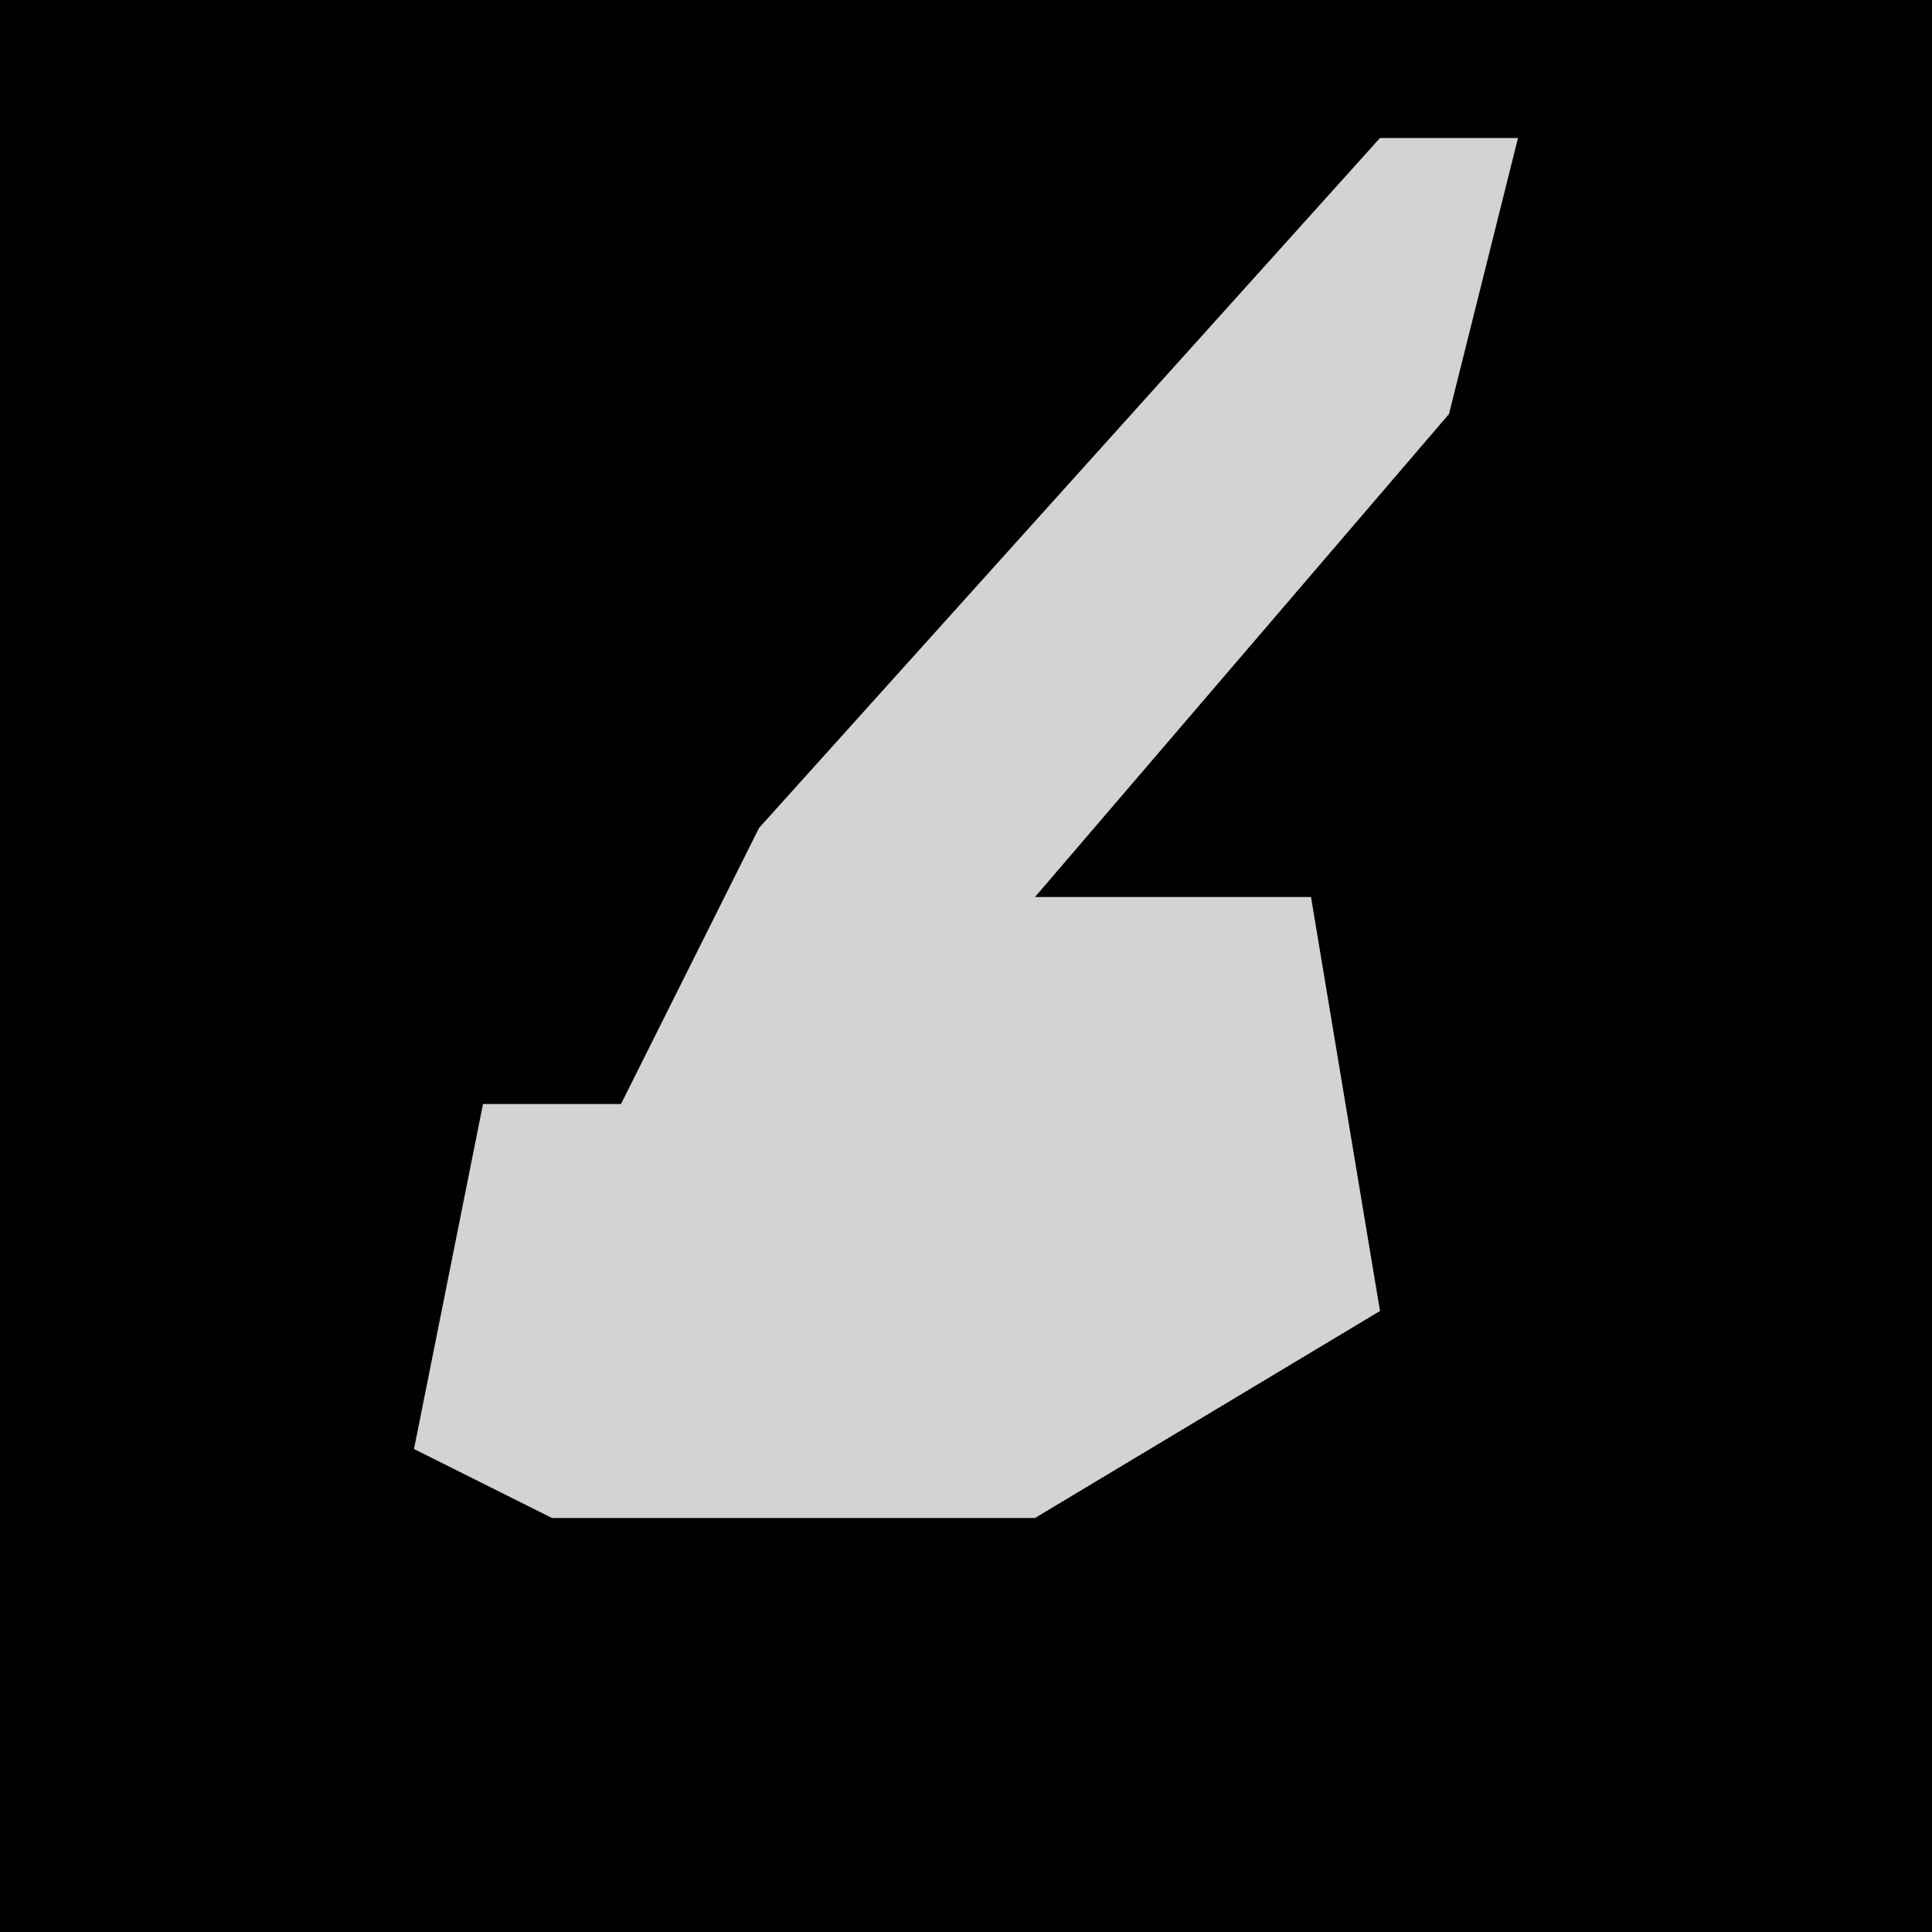 <?xml version="1.0" encoding="UTF-8"?>
<svg version="1.1" xmlns="http://www.w3.org/2000/svg" width="28" height="28">
<path d="M0,0 L28,0 L28,28 L0,28 Z " fill="#010101" transform="translate(0,0)"/>
<path d="M0,0 L2,0 L1,4 L-5,11 L-1,11 L0,17 L-5,20 L-12,20 L-14,19 L-13,14 L-11,14 L-9,10 Z " fill="#D3D3D3" transform="translate(20,2)"/>
</svg>
